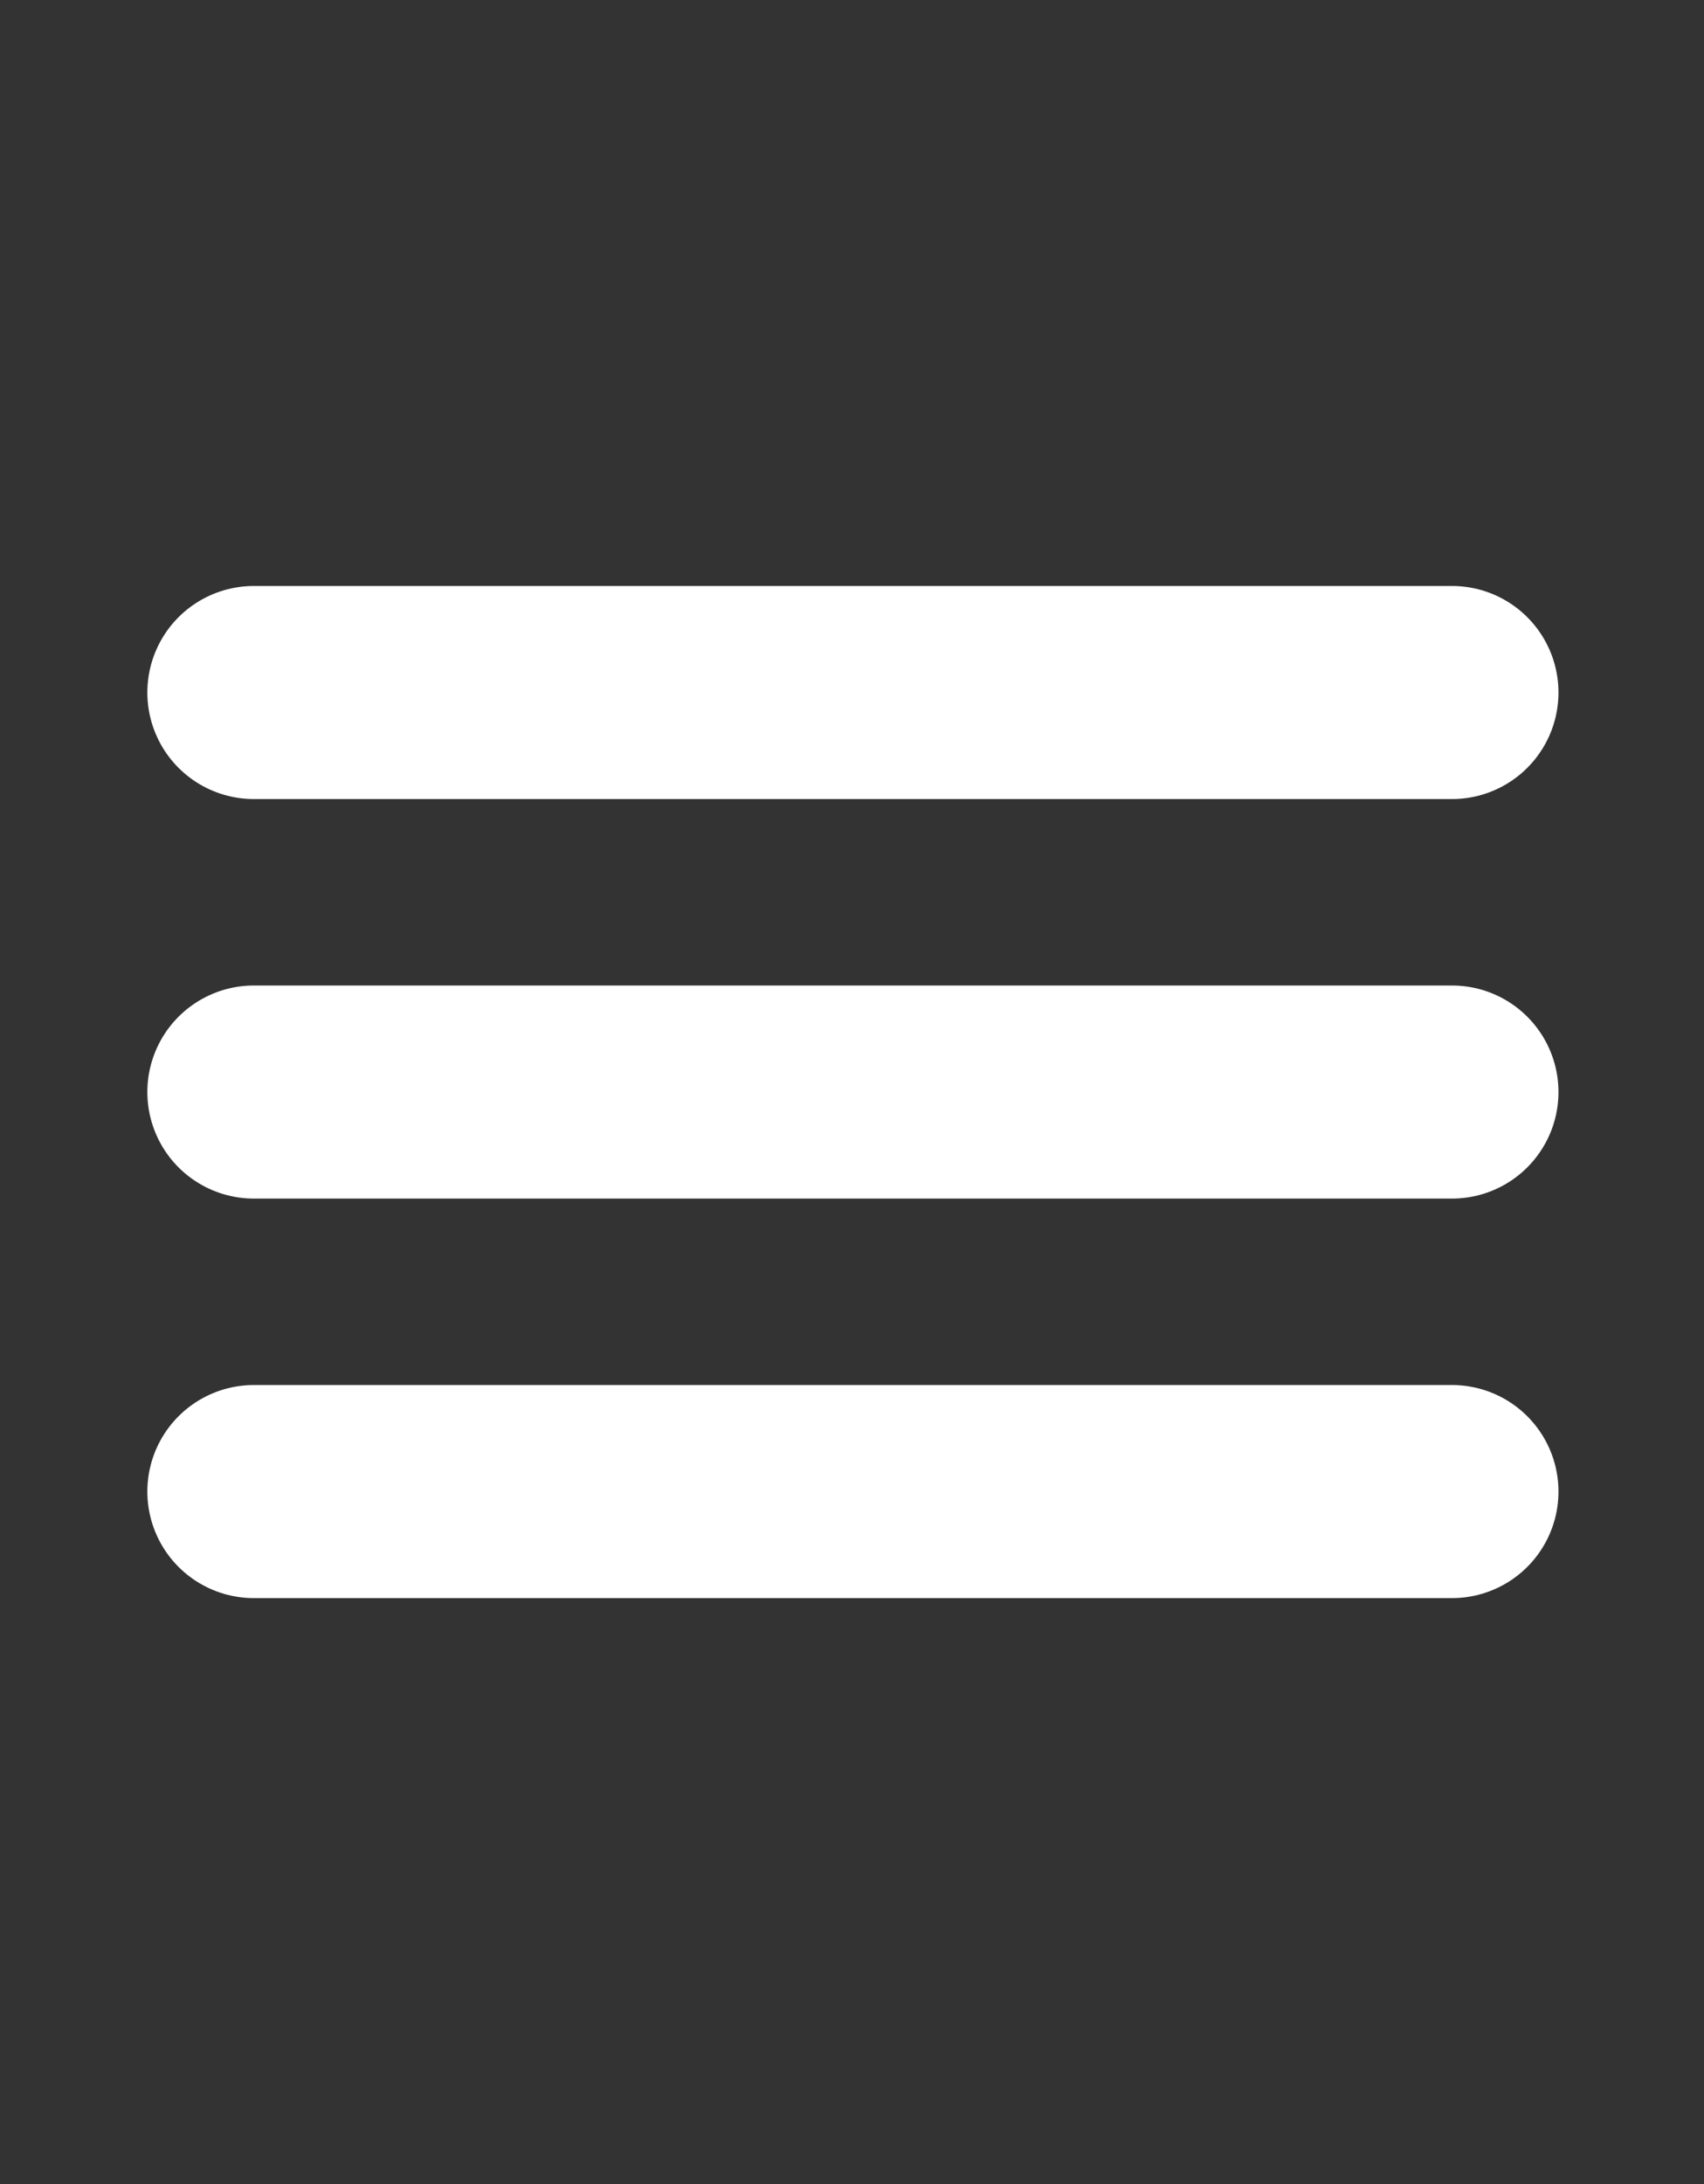 <svg width="32" height="41" viewBox="0 0 32 41" fill="none" xmlns="http://www.w3.org/2000/svg">
<rect x="0" y="0" width="32" height="41" fill="#333333" stroke="none"/>
<path d="M4.767 20.5H27.267" stroke="white" stroke-width="4" stroke-linecap="round" stroke-linejoin="round"/>
<path d="M4.767 13H27.267" stroke="white" stroke-width="4" stroke-linecap="round" stroke-linejoin="round"/>
<path d="M4.767 28H27.267" stroke="white" stroke-width="4" stroke-linecap="round" stroke-linejoin="round"/>
</svg>
